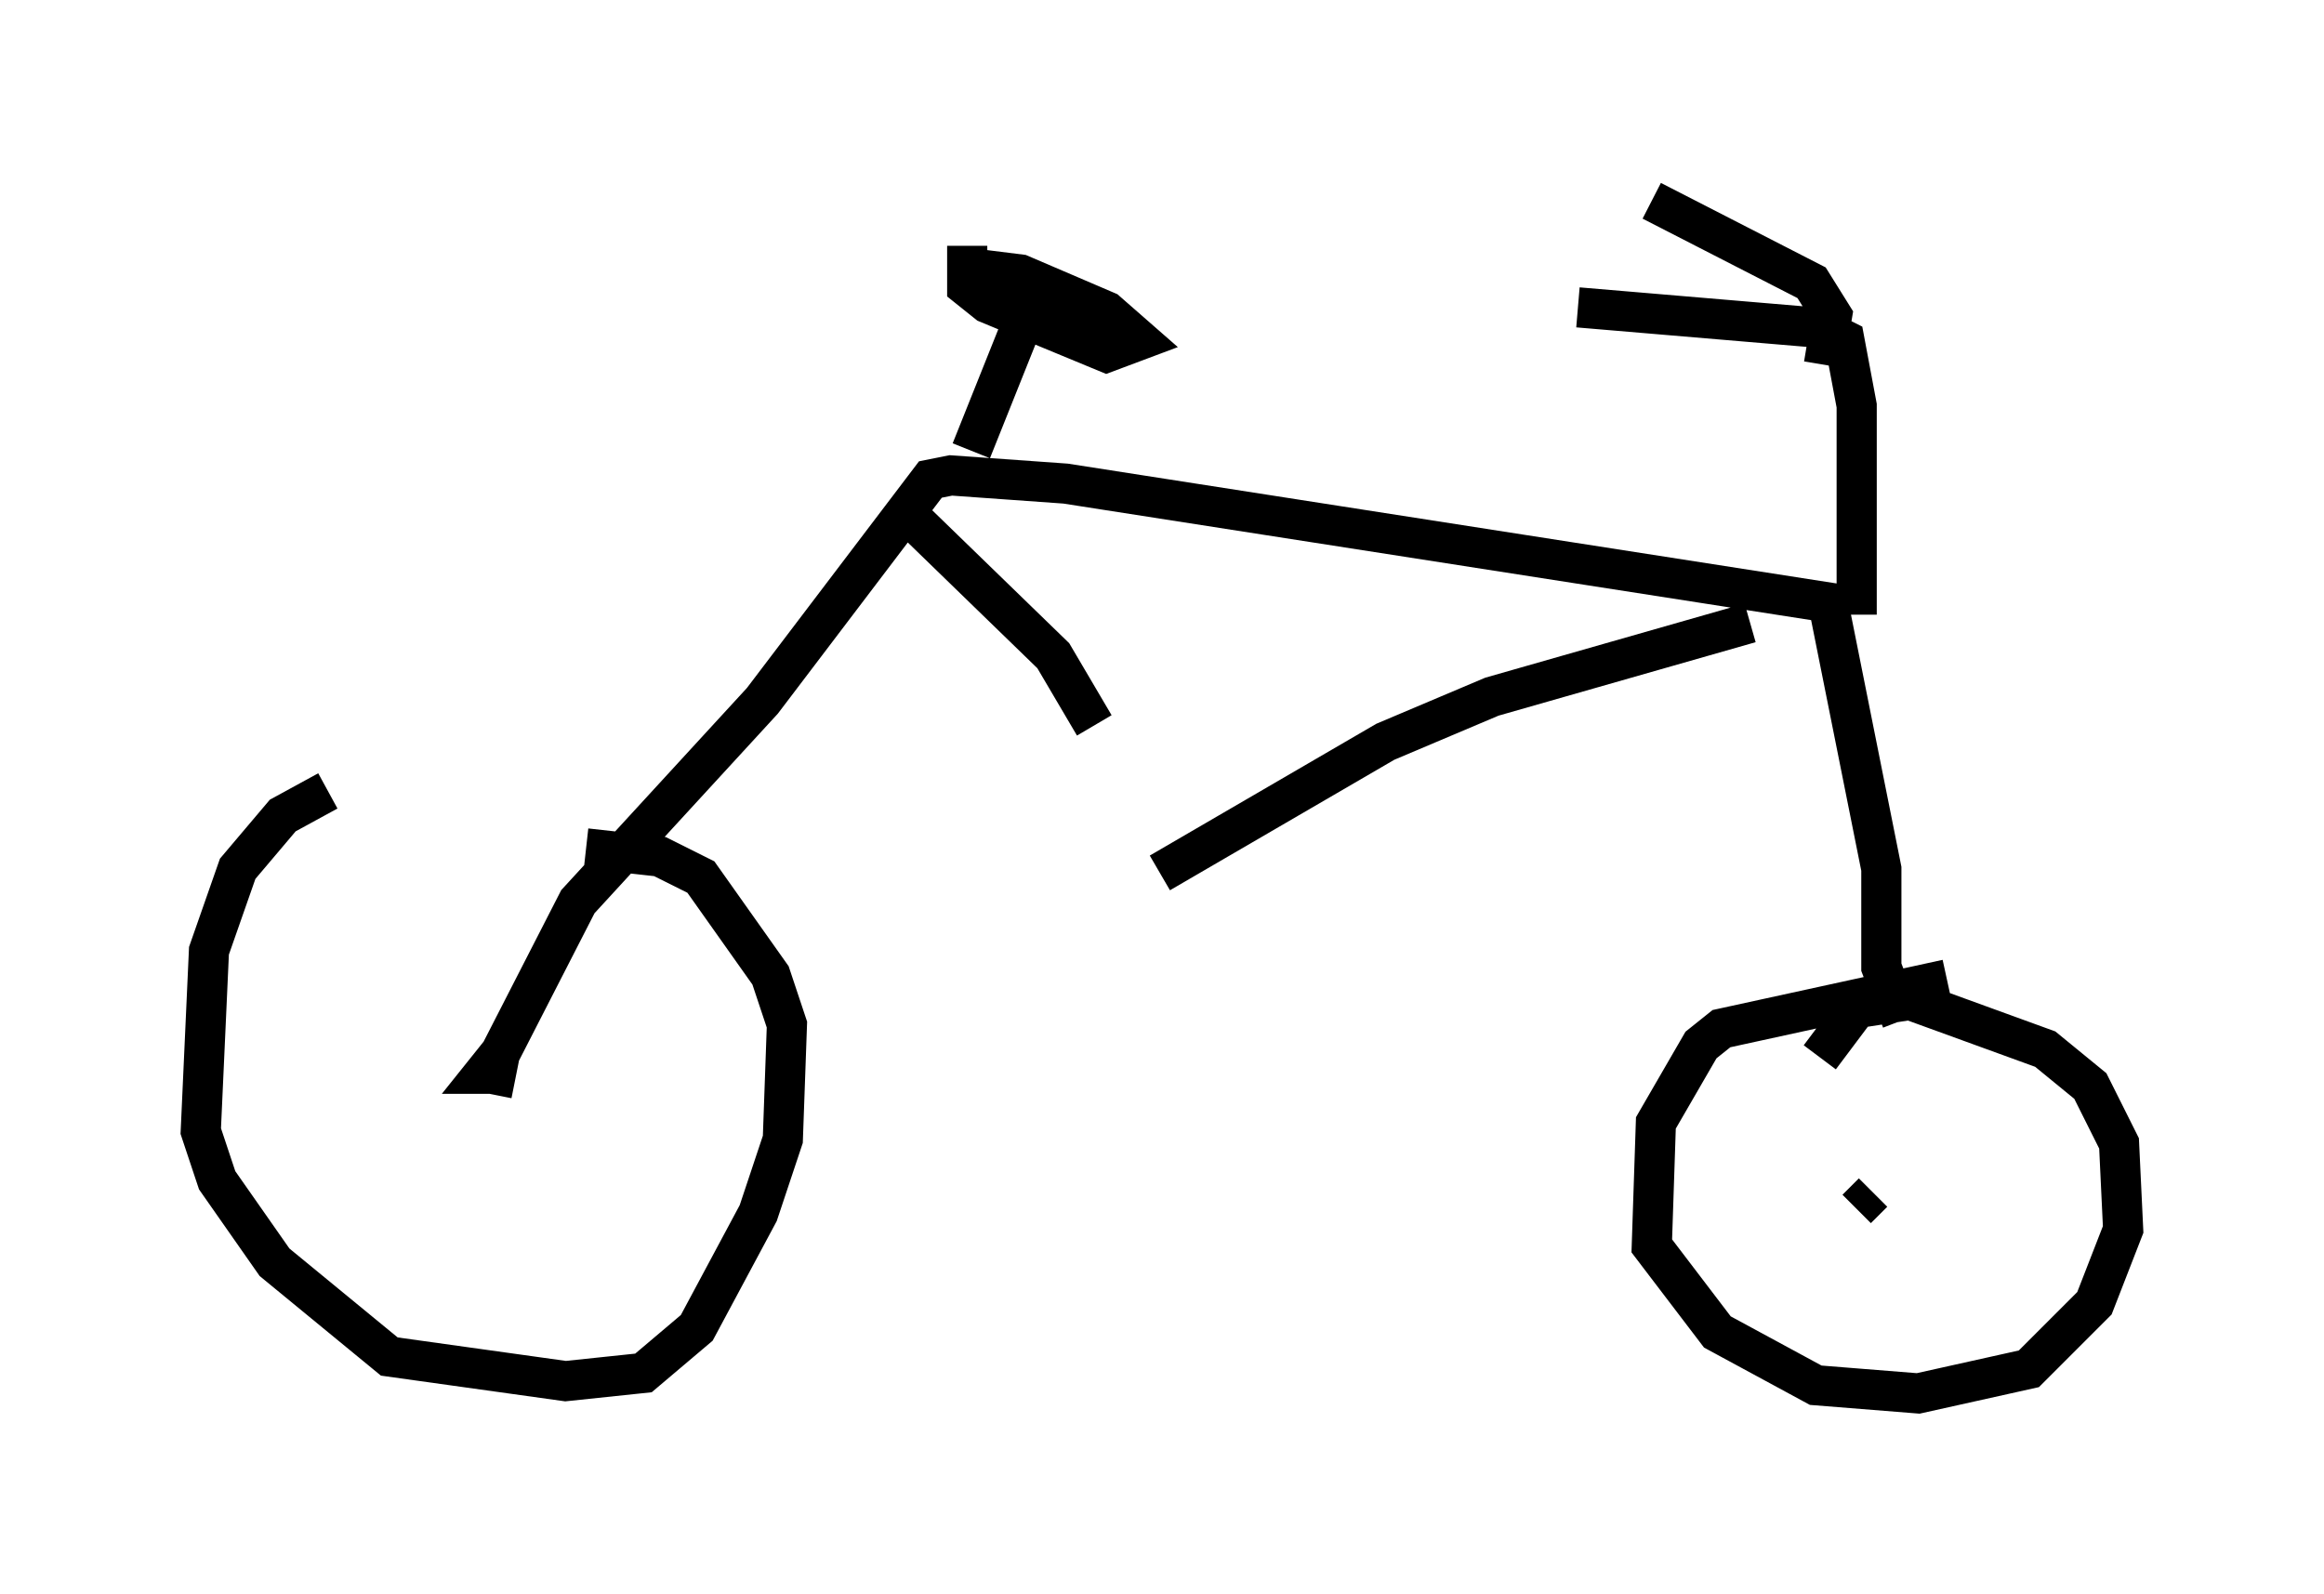 <?xml version="1.0" encoding="utf-8" ?>
<svg baseProfile="full" height="39.707" version="1.1" width="57.878" xmlns="http://www.w3.org/2000/svg" xmlns:ev="http://www.w3.org/2001/xml-events" xmlns:xlink="http://www.w3.org/1999/xlink"><defs /><rect fill="white" height="39.707" width="57.878" x="0" y="0" /><path d="M14.494, 19.598 m-6.329, 0.102 l-1.123, 0.613 -1.123, 1.327 l-0.715, 2.042 -0.204, 4.492 l0.408, 1.225 1.429, 2.042 l2.858, 2.348 4.39, 0.613 l1.94, -0.204 1.327, -1.123 l1.531, -2.858 0.613, -1.838 l0.102, -2.858 -0.408, -1.225 l-1.735, -2.45 -1.021, -0.51 l-1.838, -0.204 m-2.144, 6.431 l0.0, 0.0 m-0.204, -0.306 l0.204, -1.021 -0.408, 0.51 l0.306, 0.0 m-0.102, -0.102 l2.144, -4.185 4.594, -5.002 l4.185, -5.513 0.51, -0.102 l2.858, 0.204 18.988, 2.96 l1.327, 6.635 0.0, 2.45 l0.51, 1.327 m1.123, -1.021 l-5.615, 1.225 -0.51, 0.408 l-1.123, 1.94 -0.102, 3.063 l1.633, 2.144 2.45, 1.327 l2.552, 0.204 2.756, -0.613 l1.633, -1.633 0.715, -1.838 l-0.102, -2.144 -0.715, -1.429 l-1.123, -0.919 -3.369, -1.225 l-1.327, 0.204 -0.919, 1.225 m0.919, 3.777 l0.408, -0.408 m-0.408, -14.394 l0.0, -5.206 -0.306, -1.633 l-0.613, -0.306 -6.023, -0.51 m6.125, 1.429 l0.204, -1.225 -0.51, -0.817 l-3.981, -2.042 m-16.946, 6.227 l1.225, -3.063 m-1.327, -2.042 l0.0, 1.021 0.51, 0.408 l2.96, 1.225 0.817, -0.306 l-0.817, -0.715 -2.144, -0.919 l-1.633, -0.204 1.94, 0.817 m17.865, 8.065 l-6.431, 1.838 -2.654, 1.123 l-5.615, 3.267 m-6.125, -8.779 l3.471, 3.369 1.021, 1.735 " fill="none" stroke="black" stroke-width="1" /></svg>